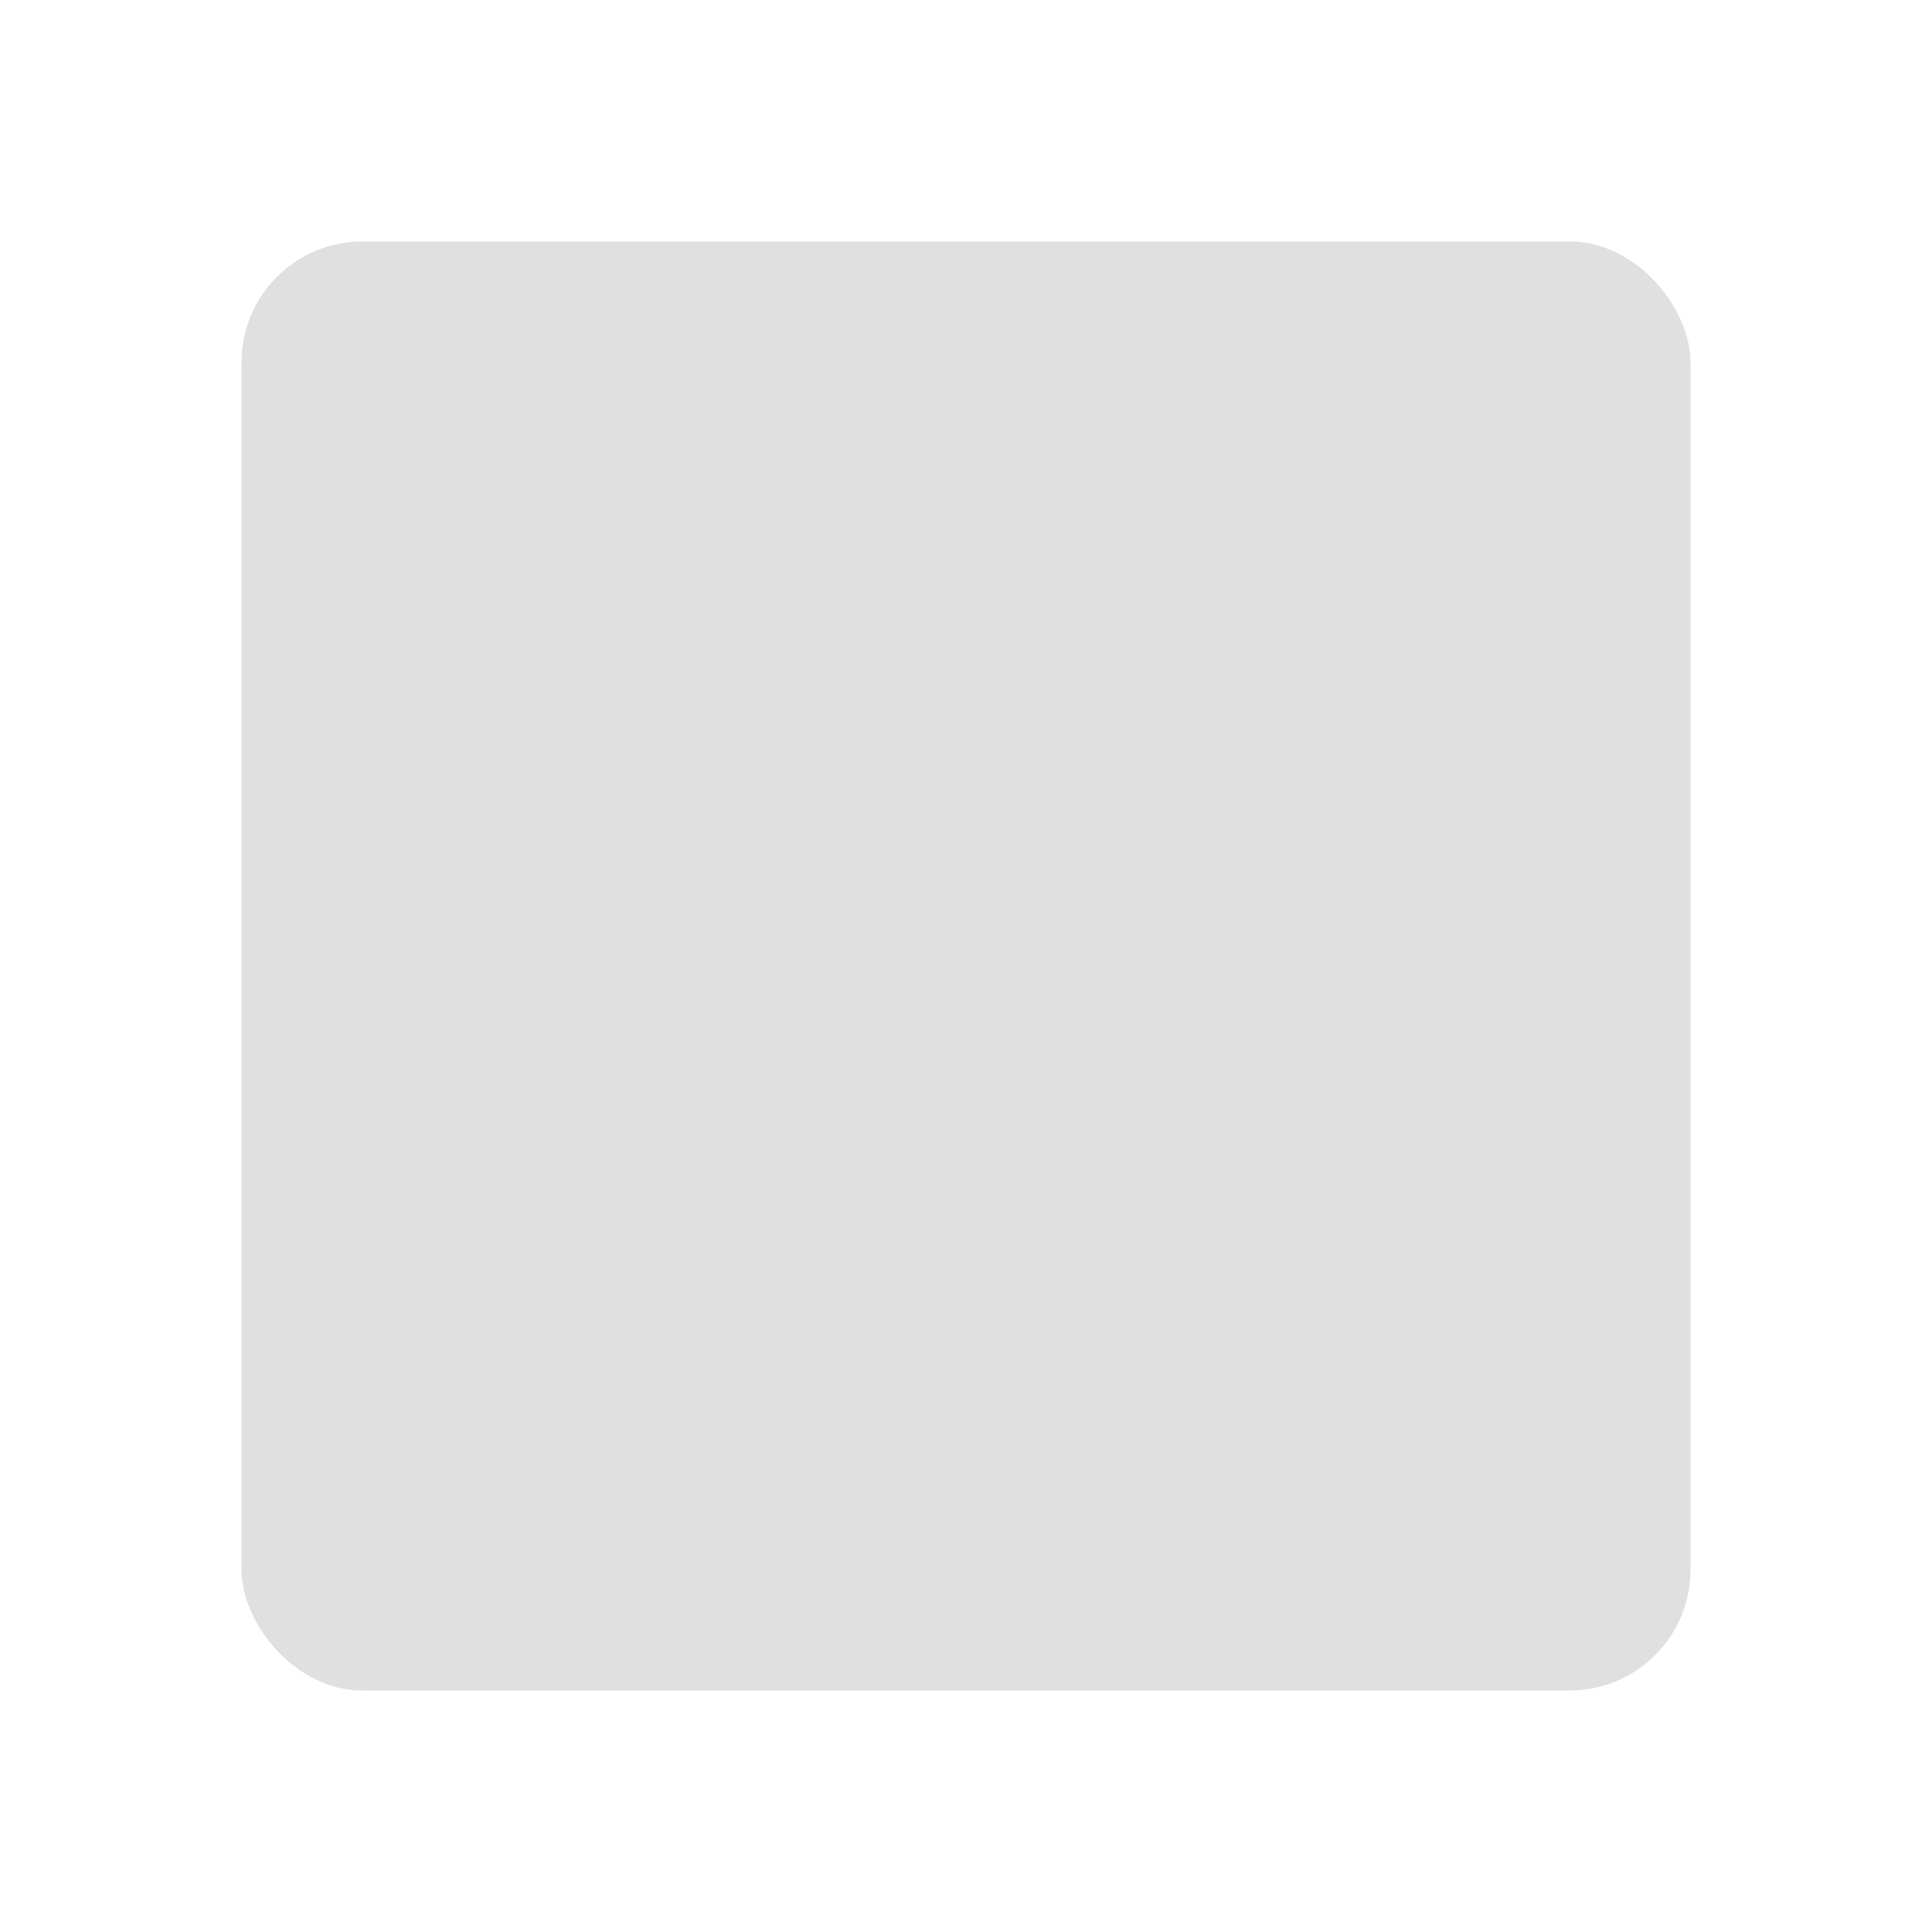 <?xml version="1.0" encoding="UTF-8" standalone="no"?>
<svg
   height="16"
   viewBox="0 0 16 16"
   width="16"
   version="1.1"
   id="svg4"
   sodipodi:docname="icon.svg"
   inkscape:version="1.2.1 (9c6d41e410, 2022-07-14)"
   xmlns:inkscape="http://www.inkscape.org/namespaces/inkscape"
   xmlns:sodipodi="http://sodipodi.sourceforge.net/DTD/sodipodi-0.dtd"
   xmlns="http://www.w3.org/2000/svg"
   xmlns:svg="http://www.w3.org/2000/svg">
  <defs
     id="defs8">
    <mask
       maskUnits="userSpaceOnUse"
       id="mask10581">
      <g
         id="g10587"
         style="display:inline"
         inkscape:label="mask">
        <rect
           style="opacity:1;fill:#ffffff;fill-opacity:1;stroke:none;stroke-width:1;stroke-linecap:round;stroke-linejoin:round;stroke-dasharray:none;stroke-opacity:1"
           id="rect10583"
           width="16"
           height="16"
           x="0"
           y="0" />
        <path
           style="opacity:1;fill:none;fill-opacity:1;stroke:#000000;stroke-width:2;stroke-linecap:round;stroke-linejoin:round;stroke-dasharray:none;stroke-opacity:1"
           d="M 2,6 H 6 V 4.5 H 9 V 7 h 3 V 4.5 h 2"
           id="path10585"
           sodipodi:nodetypes="cccccccc"
           mask="none" />
      </g>
    </mask>
  </defs>
  <sodipodi:namedview
     id="namedview6"
     pagecolor="#ffffff"
     bordercolor="#000000"
     borderopacity="0.25"
     inkscape:showpageshadow="2"
     inkscape:pageopacity="0"
     inkscape:pagecheckerboard="0"
     inkscape:deskcolor="#d1d1d1"
     showgrid="false"
     inkscape:zoom="45.254834"
     inkscape:cx="3.2151262"
     inkscape:cy="8.6620581"
     inkscape:window-width="1920"
     inkscape:window-height="1043"
     inkscape:window-x="0"
     inkscape:window-y="0"
     inkscape:window-maximized="1"
     inkscape:current-layer="layer2" />
  <g
     inkscape:groupmode="layer"
     id="layer1"
     inkscape:label="original">
    <path
       d="m8 2a6 6 0 0 0 -6 6 6 6 0 0 0 6 6 6 6 0 0 0 6-6 6 6 0 0 0 -6-6zm0 2a4 4 0 0 1 4 4 4 4 0 0 1 -4 4 4 4 0 0 1 -4-4 4 4 0 0 1 4-4z"
       fill="#e0e0e0"
       id="path2"
       style="opacity:0" />
  </g>
  <g
     inkscape:groupmode="layer"
     id="layer2"
     inkscape:label="icon">
    <rect
       style="display:inline;fill:#e0e0e0;fill-opacity:1;stroke-width:1.155;stroke-linecap:round;stroke-linejoin:round"
       id="rect900"
       width="12"
       height="12"
       x="2"
       y="2"
       ry="1"
       mask="url(#mask10581)"
       clip-path="none" />
  </g>
</svg>

